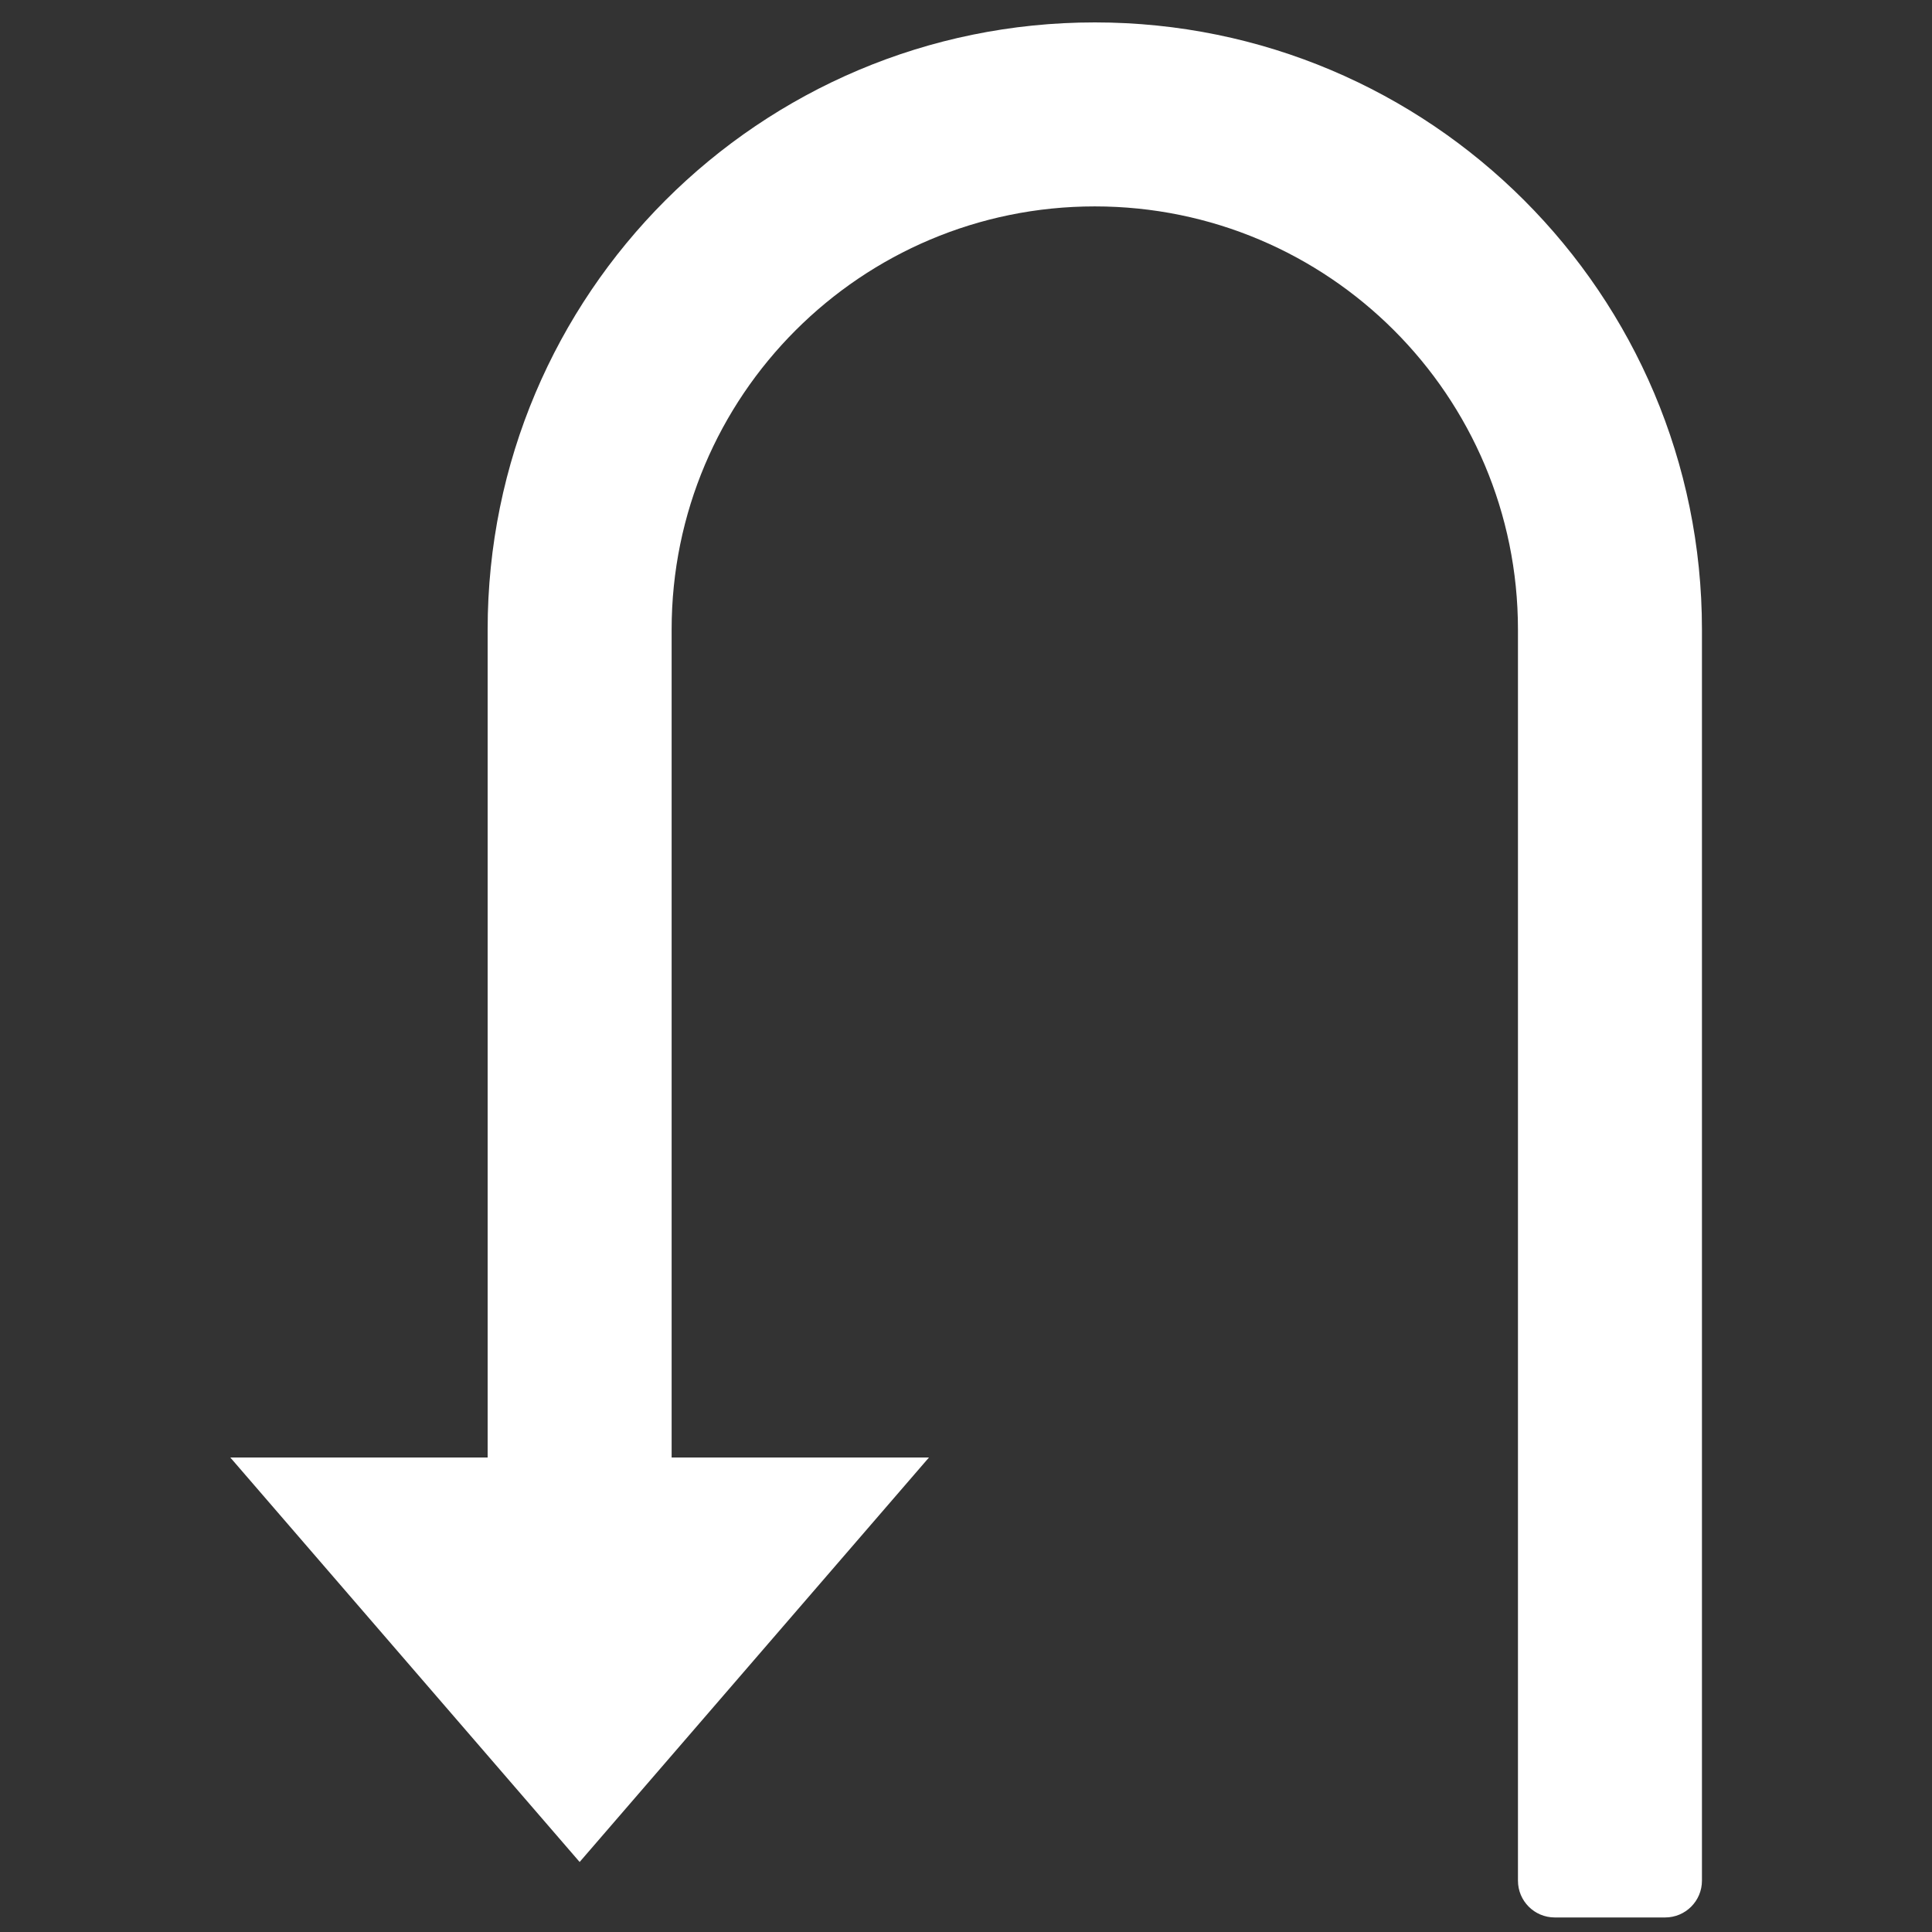 <?xml version="1.0" standalone="no"?><!DOCTYPE svg PUBLIC "-//W3C//DTD SVG 1.1//EN" "http://www.w3.org/Graphics/SVG/1.1/DTD/svg11.dtd"><svg t="1505441360855" class="icon" style="" viewBox="0 0 1024 1024" version="1.1" xmlns="http://www.w3.org/2000/svg" p-id="7035" xmlns:xlink="http://www.w3.org/1999/xlink" width="400" height="400"><rect x="0" y="0" width="1024" height="1024" fill="#333333" stroke="none"/><defs><style type="text/css"></style></defs><path d="M882.562 1016.293l-58.509 0c-10.775 0-19.503-8.726-19.503-19.503l0-663.109c0-123.874-100.413-224.287-224.287-224.287s-224.287 100.413-224.287 224.287l0 438.821 136.395 0-185.154 214.39-185.154-214.39 136.395 0 0-438.821c0-177.722 144.08-321.803 321.803-321.803s321.803 144.08 321.803 321.803l0 663.109c0 10.775-8.726 19.503-19.503 19.503z" p-id="7036" fill="#ffffff"></path></svg>
